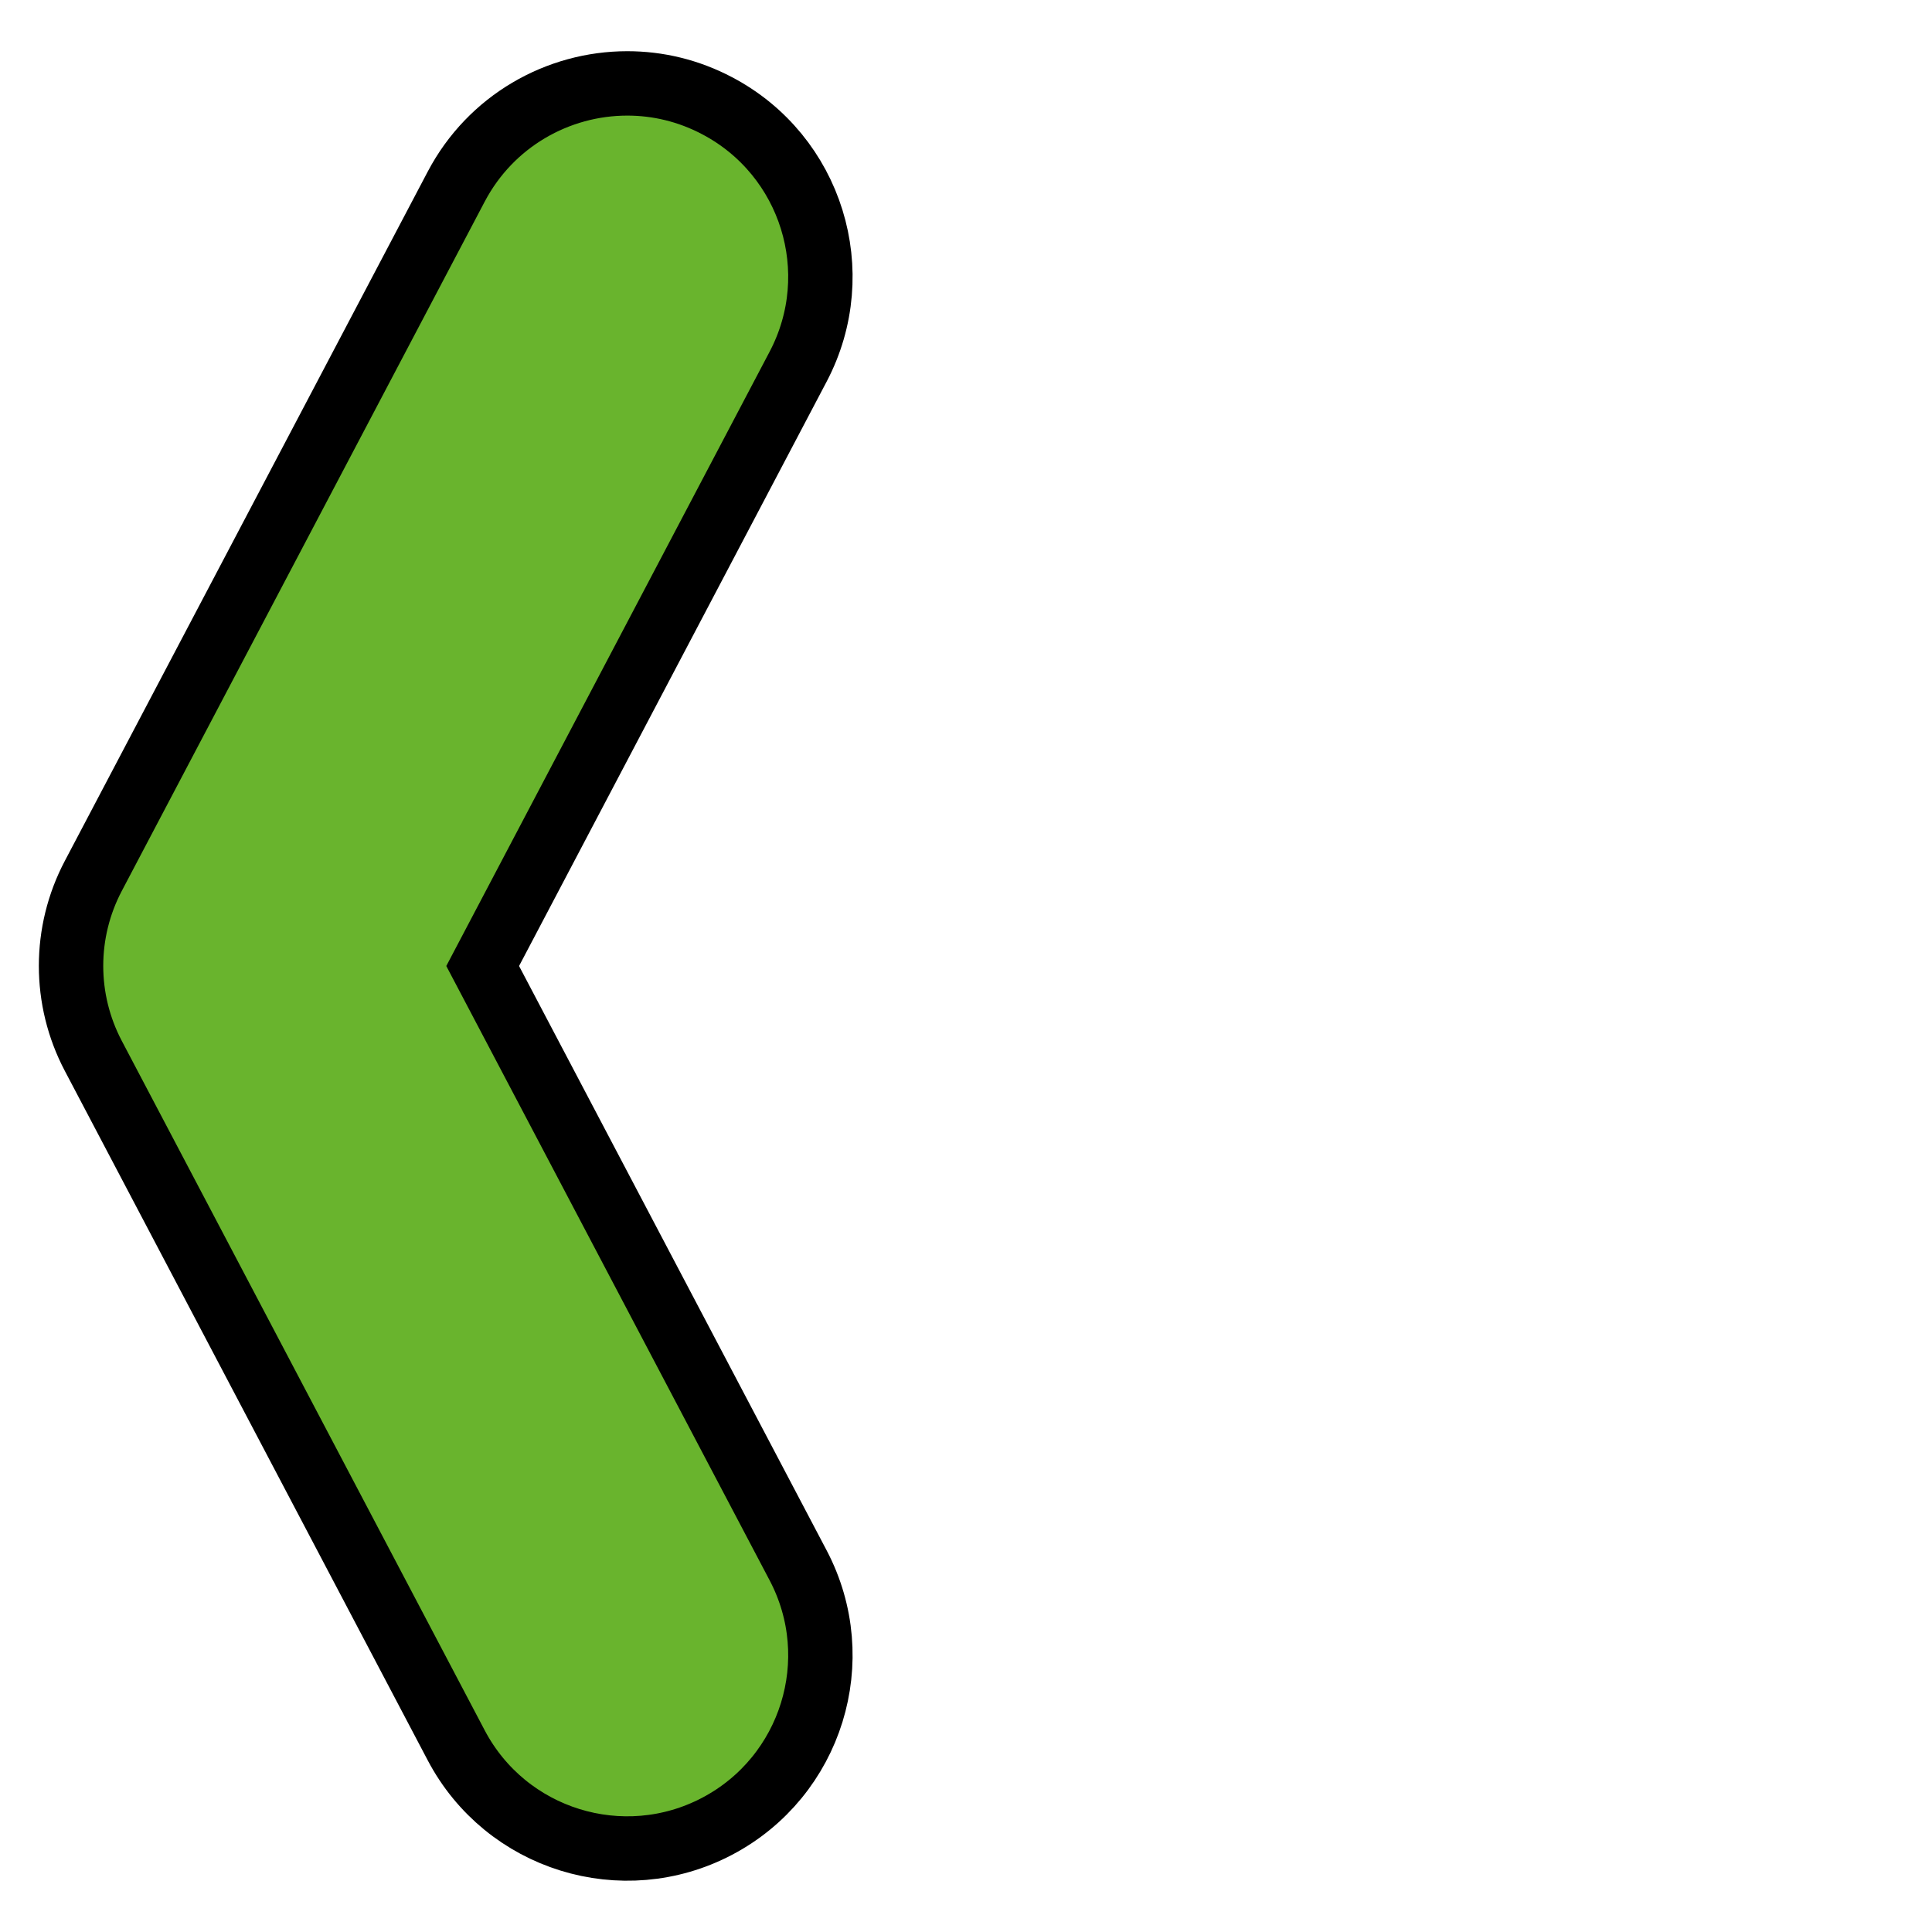 <?xml version="1.0" encoding="utf-8"?>
<!-- Generator: Adobe Illustrator 16.0.0, SVG Export Plug-In . SVG Version: 6.00 Build 0)  -->
<!DOCTYPE svg PUBLIC "-//W3C//DTD SVG 1.1//EN" "http://www.w3.org/Graphics/SVG/1.1/DTD/svg11.dtd">
<svg version="1.1" id="Calque_1" xmlns="http://www.w3.org/2000/svg" xmlns:xlink="http://www.w3.org/1999/xlink" x="0px" y="0px"
	 width="30px" height="30px" viewBox="0 0 30 30" enable-background="new 0 0 30 30" xml:space="preserve">
<g>
	<path fill="#69B42D" stroke="#000000" stroke-miterlimit="10" d="M9.741,1.295c0.471,0,0.948,0.111,1.395,0.347
		c1.466,0.771,2.029,2.586,1.257,4.052l-4.898,9.306l4.898,9.306c0.772,1.466,0.209,3.28-1.257,4.052
		c-1.465,0.771-3.28,0.209-4.052-1.257L1.449,16.396c-0.461-0.875-0.461-1.92,0-2.795L7.084,2.898
		C7.621,1.878,8.663,1.295,9.741,1.295z"/>
</g>
</svg>
